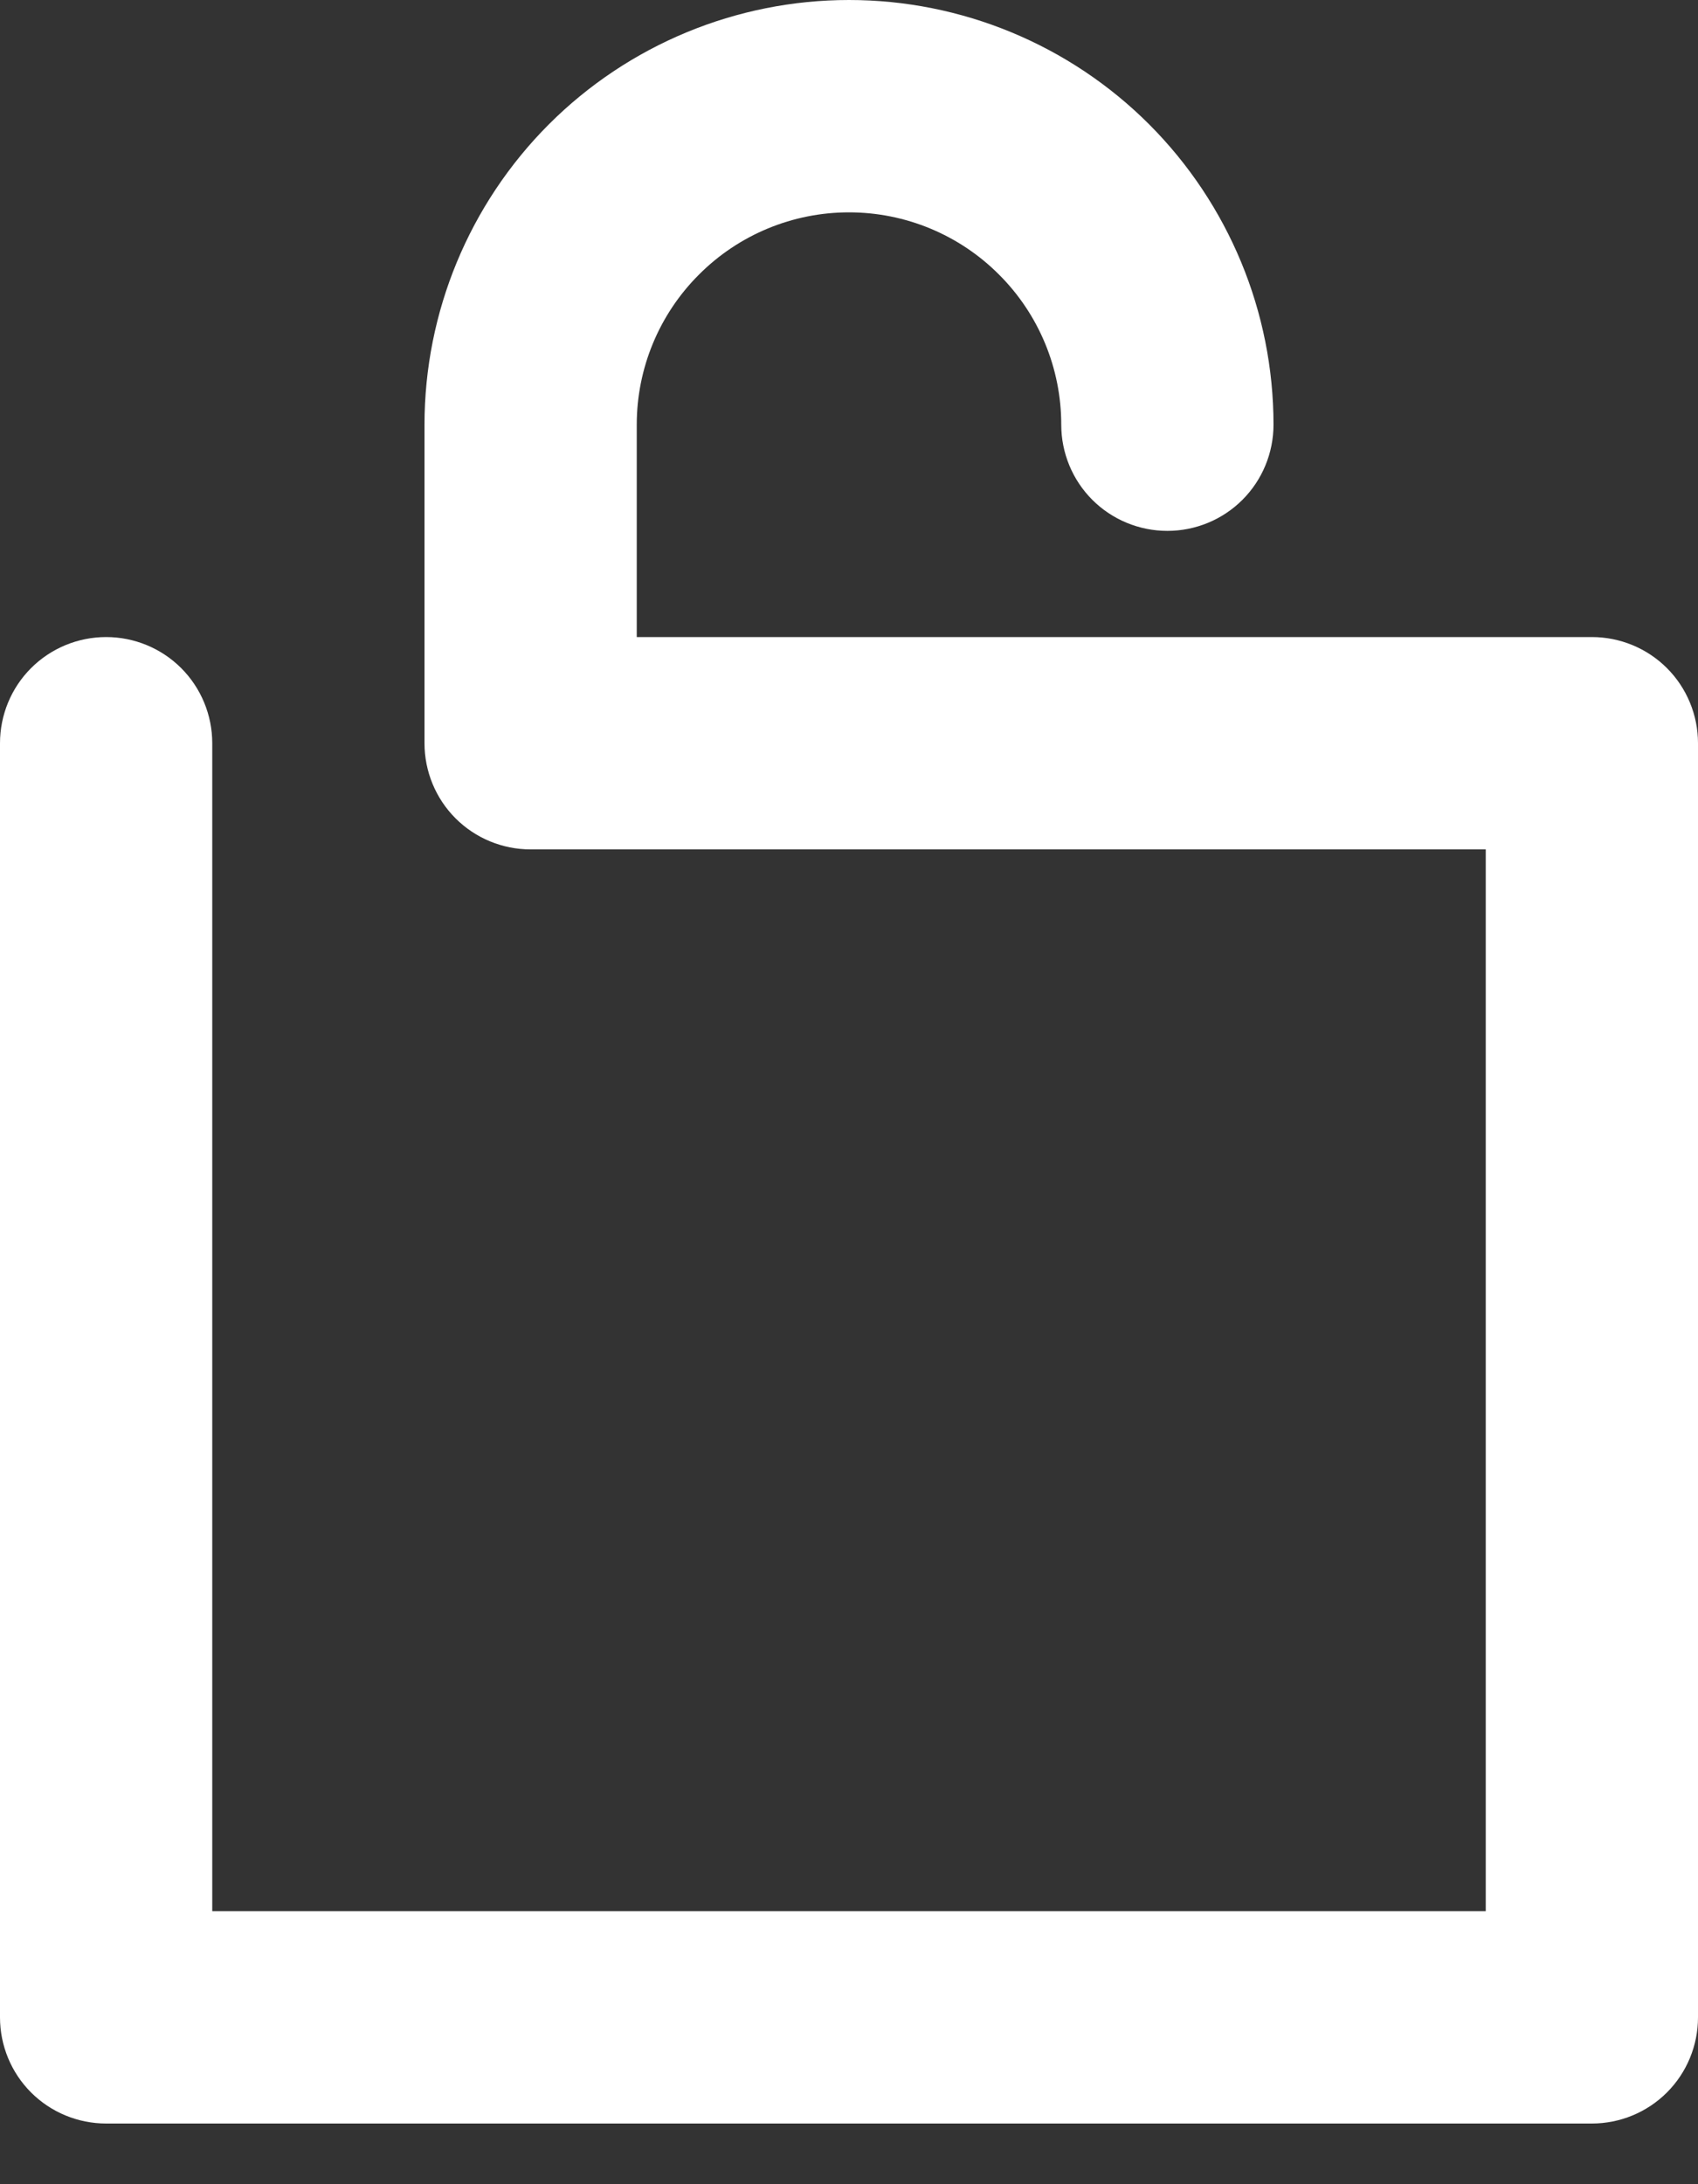 <svg width="14" height="18" viewBox="0 0 14 18" fill="none" xmlns="http://www.w3.org/2000/svg">
<rect x="0" y="0" width="14" height="18" fill="#333333" stroke="none"/>
<path fill-rule="evenodd" clip-rule="evenodd" d="M13.125 5.25H5.25V3.5C5.25 3.036 5.434 2.591 5.763 2.263C6.091 1.934 6.536 1.75 7 1.75C7.464 1.75 7.909 1.934 8.237 2.263C8.566 2.591 8.75 3.036 8.75 3.5C8.75 3.732 8.842 3.955 9.006 4.119C9.17 4.283 9.393 4.375 9.625 4.375C9.857 4.375 10.08 4.283 10.244 4.119C10.408 3.955 10.5 3.732 10.5 3.5C10.5 2.572 10.131 1.682 9.475 1.025C8.819 0.369 7.928 0 7 0C6.072 0 5.181 0.369 4.525 1.025C3.869 1.682 3.5 2.572 3.5 3.5V6.125C3.5 6.357 3.592 6.58 3.756 6.744C3.92 6.908 4.143 7 4.375 7H12.25V15.75H1.75V6.125C1.75 5.893 1.658 5.67 1.494 5.506C1.33 5.342 1.107 5.25 0.875 5.25C0.643 5.25 0.42 5.342 0.256 5.506C0.092 5.67 0 5.893 0 6.125V16.625C0 16.857 0.092 17.08 0.256 17.244C0.42 17.408 0.643 17.5 0.875 17.5H13.125C13.357 17.5 13.58 17.408 13.744 17.244C13.908 17.08 14 16.857 14 16.625V6.125C14 5.893 13.908 5.67 13.744 5.506C13.58 5.342 13.357 5.25 13.125 5.25Z" fill="white"/>
</svg>
